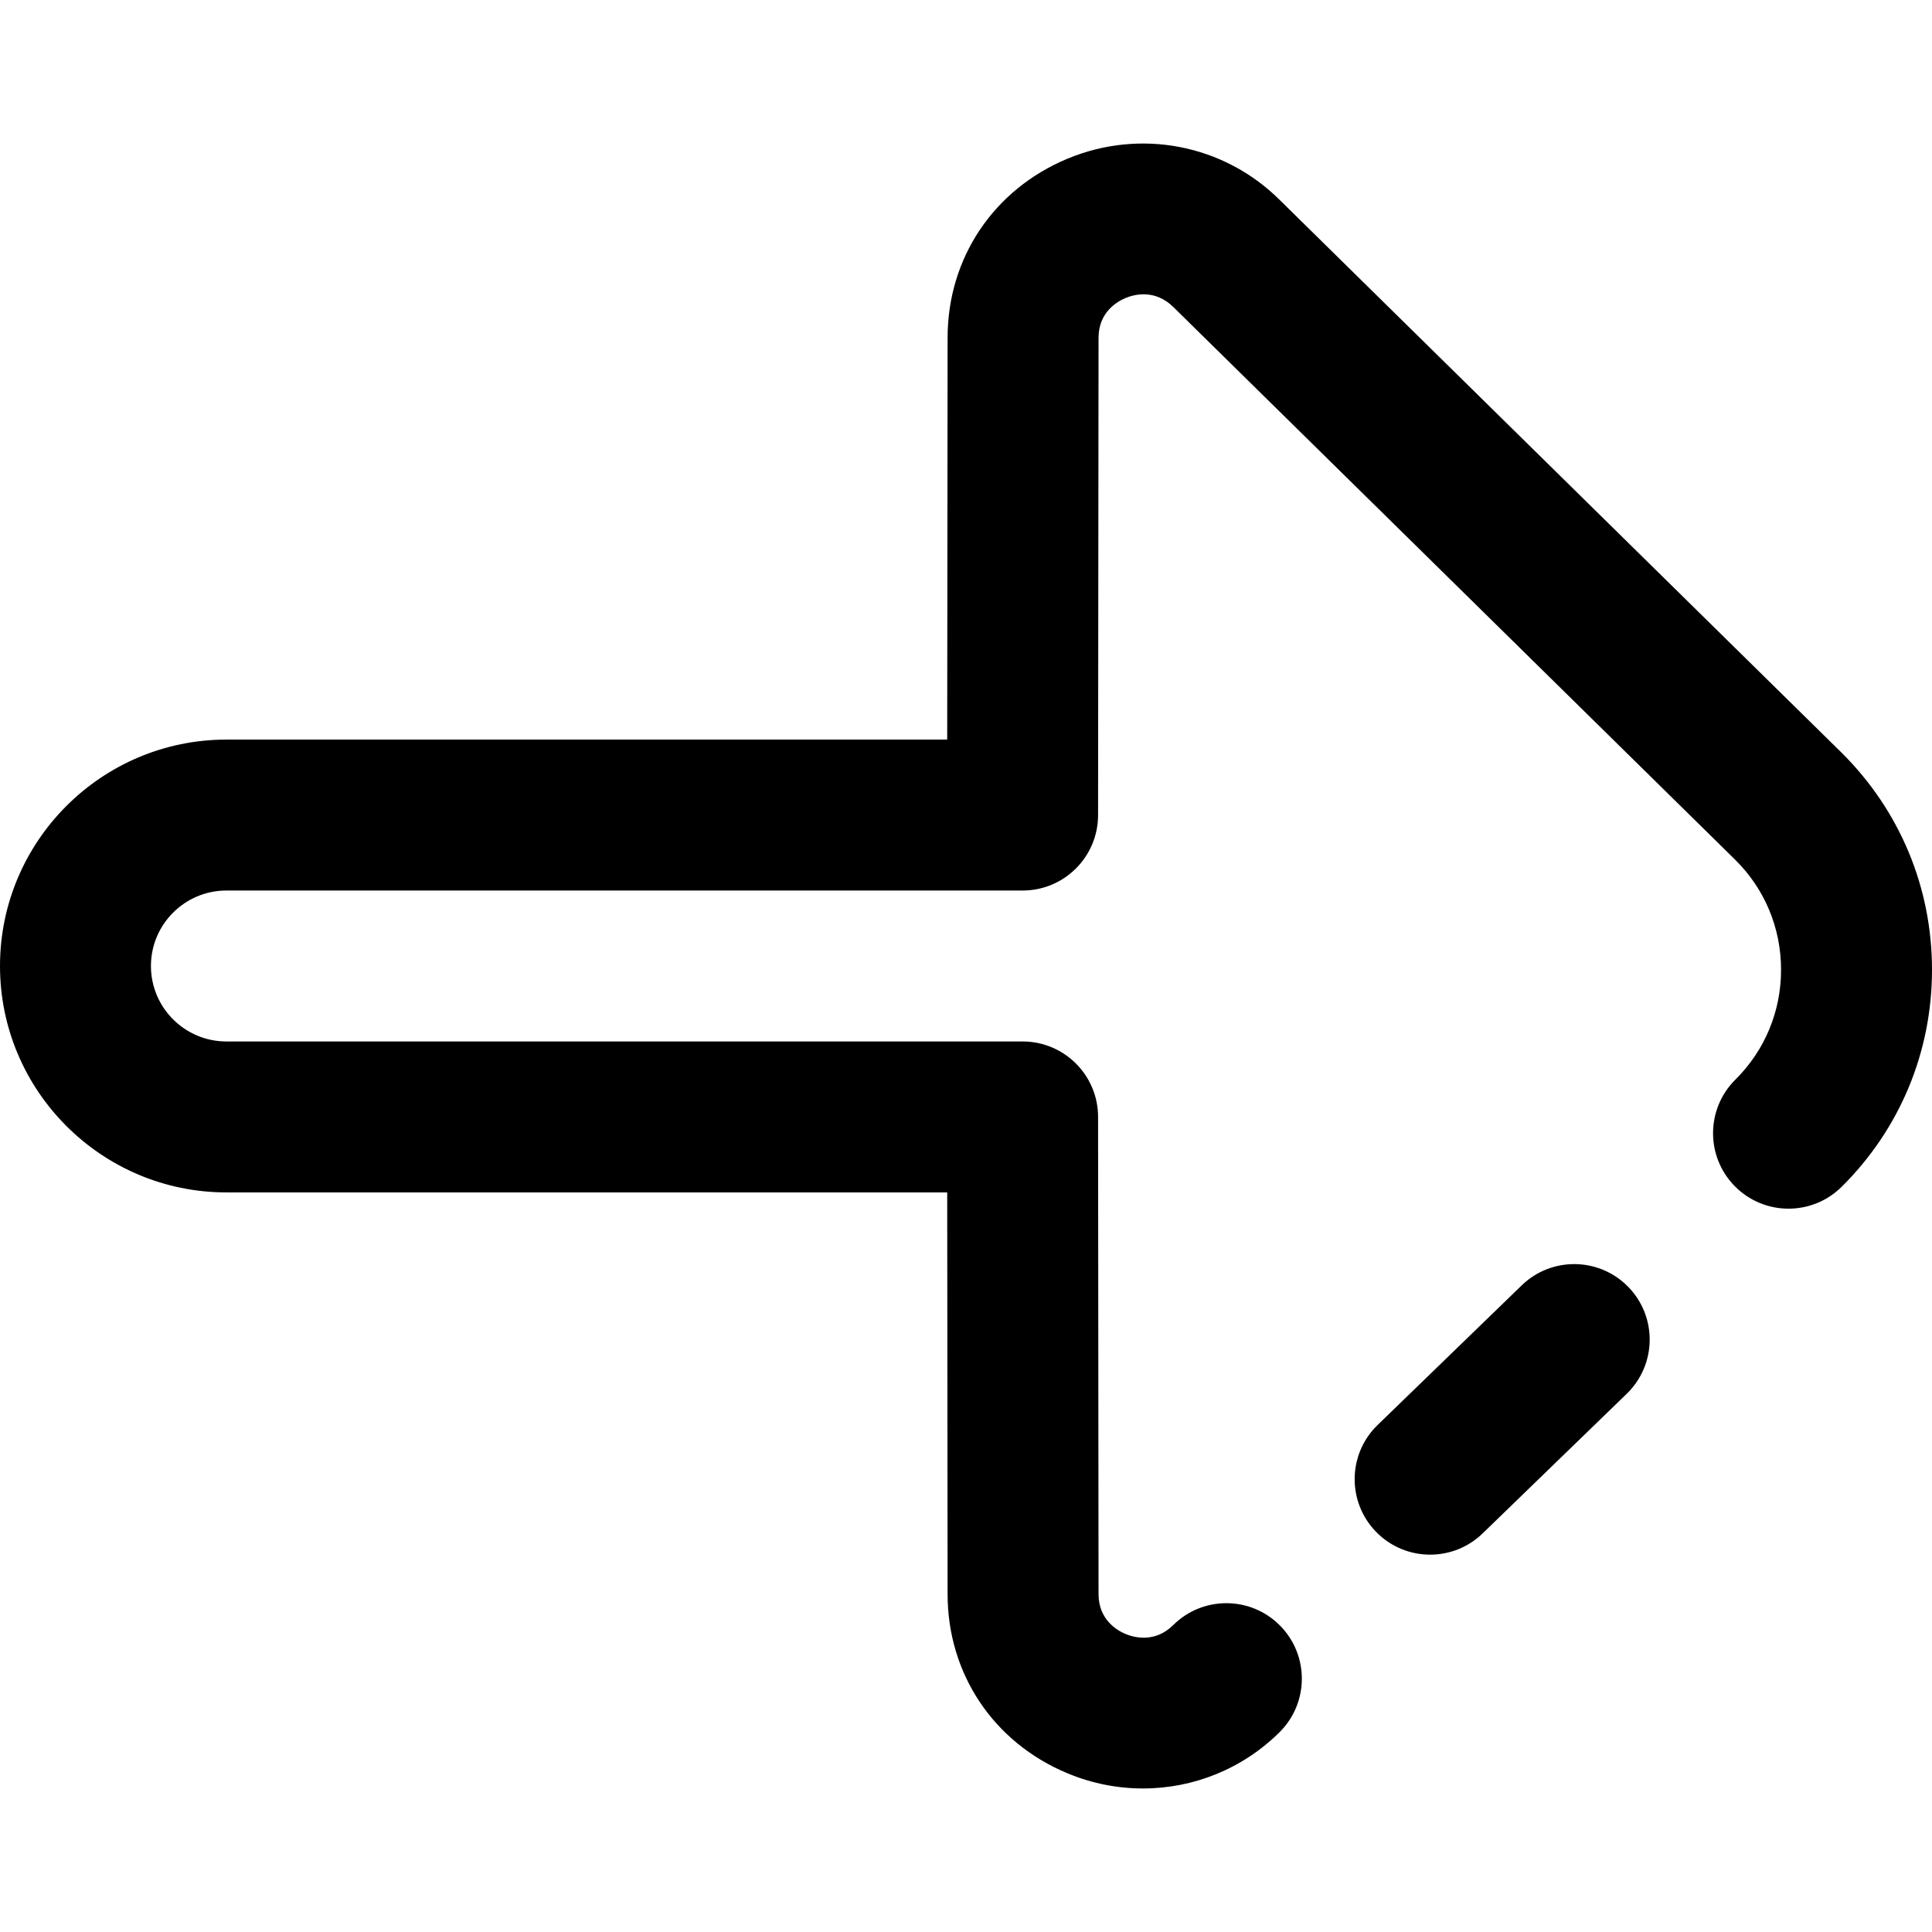 <svg id="Layer_1" enable-background="new 0 0 512 512" height="512" viewBox="0 0 512 512" width="512" xmlns="http://www.w3.org/2000/svg"><path d="m302.906 473.964c-6.729 0-13.526-1.316-20.021-4.023-19.591-8.165-31.761-26.351-31.761-47.46l-.104-106.481h-191.02c-33.084 0-60-26.916-60-60s26.916-60 60-60h191.02l.104-106.5c0-21.09 12.17-39.275 31.761-47.44 19.341-8.062 41.398-3.793 56.195 10.874l148.922 146.498c15.494 15.358 23.998 35.784 23.998 57.568s-8.502 42.21-23.942 57.516c-7.845 7.775-20.507 7.721-28.284-.124-7.776-7.845-7.721-20.508.124-28.284 7.804-7.737 12.102-18.075 12.102-29.108s-4.299-21.37-12.104-29.107l-148.921-146.498c-4.948-4.904-10.529-3.321-12.701-2.415-2.149.896-7.149 3.716-7.149 10.539l-.125 126.501c-.011 11.038-8.962 19.98-20 19.98h-211c-11.028 0-20 8.972-20 20s8.972 20 20 20h211c11.038 0 19.989 8.942 20 19.98l.125 126.48c0 6.842 4.999 9.662 7.148 10.559 2.175.907 7.756 2.488 12.646-2.361 7.845-7.777 20.507-7.721 28.284.124 7.776 7.845 7.721 20.508-.124 28.284-9.827 9.743-22.861 14.898-36.173 14.898zm90.012-67.601 38.184-37c7.933-7.687 8.132-20.349.445-28.281-7.688-7.932-20.35-8.133-28.281-.445l-38.184 37c-7.933 7.687-8.132 20.349-.445 28.281 3.923 4.048 9.141 6.082 14.365 6.082 5.013 0 10.032-1.873 13.916-5.637z"/></svg>